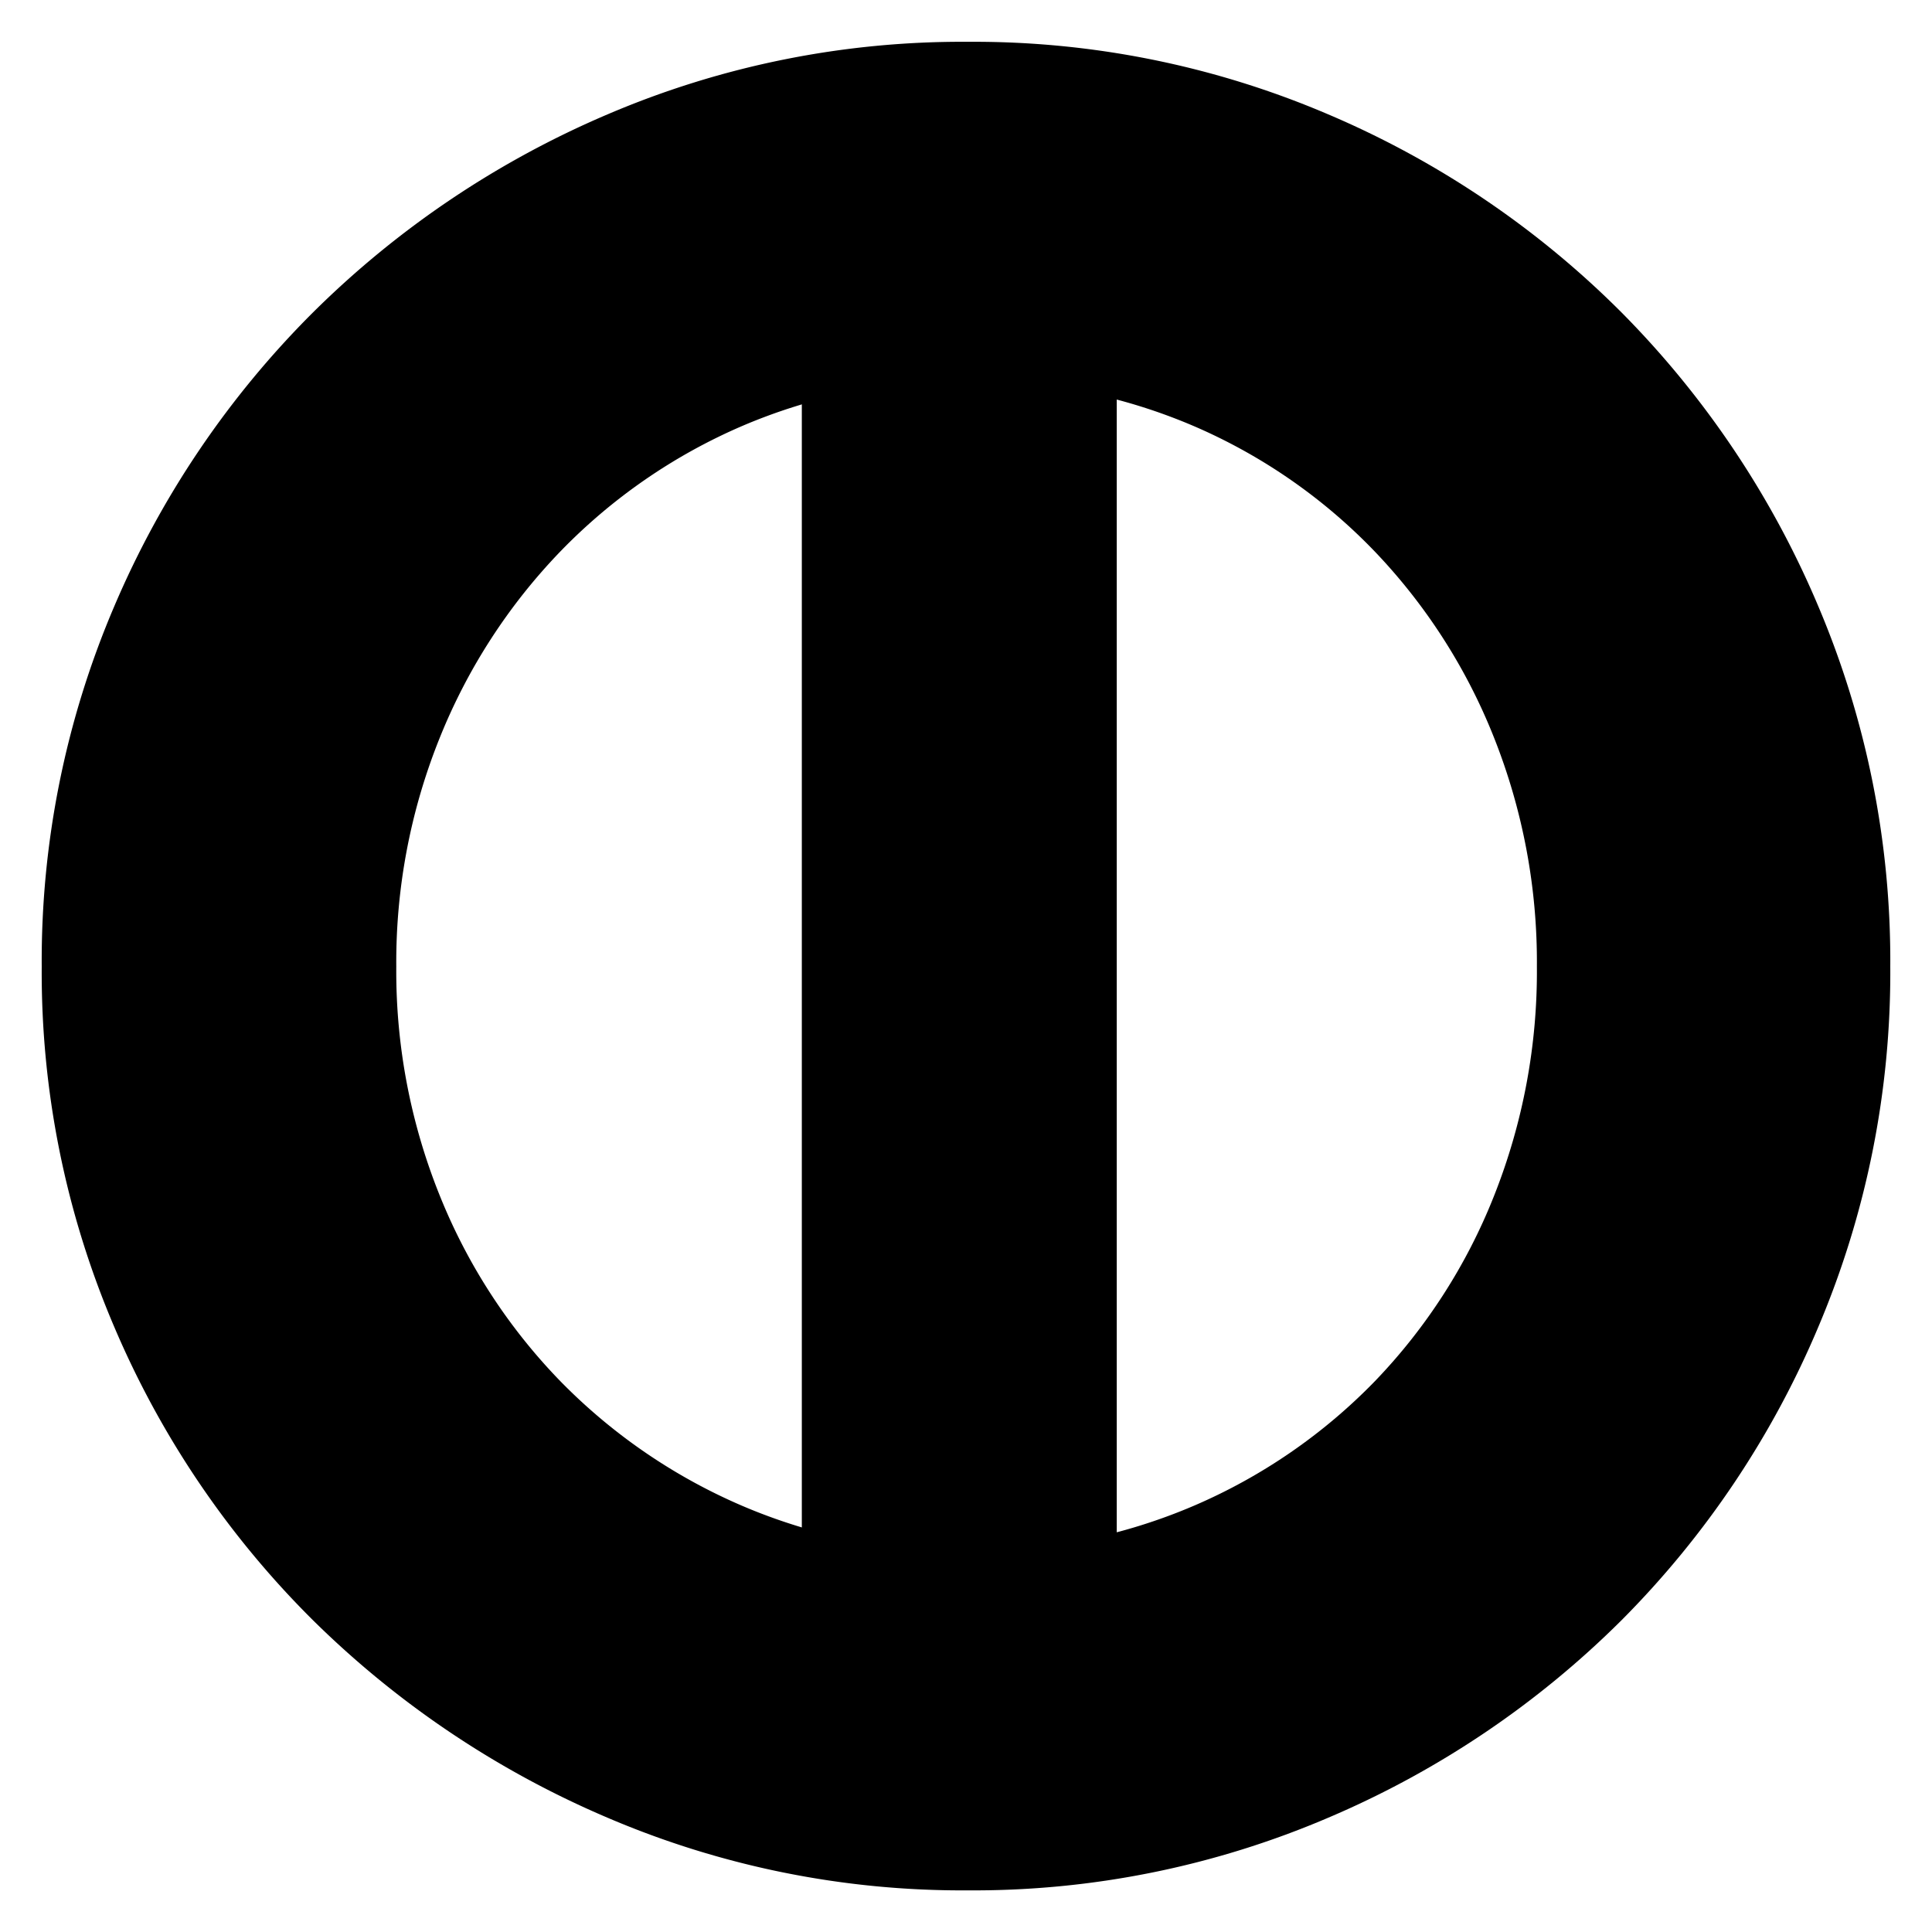 <svg xmlns="http://www.w3.org/2000/svg" width="23.153" height="23.153" viewBox="0 0 23.153 23.153"><g transform="translate(-546.24 -346.67)"><path d="M25.011-146.746a10.8,10.8,0,0,0,.869,4.317,11.036,11.036,0,0,0,2.382,3.516,11.345,11.345,0,0,0,3.531,2.367,10.8,10.8,0,0,0,4.317.87,10.8,10.8,0,0,0,4.317-.87,11.161,11.161,0,0,0,3.516-2.367,11.057,11.057,0,0,0,2.359-3.516,10.878,10.878,0,0,0,.862-4.317,10.878,10.878,0,0,0-.862-4.317,11.148,11.148,0,0,0-2.359-3.523,11.1,11.1,0,0,0-3.516-2.374,10.8,10.8,0,0,0-4.317-.869,10.8,10.8,0,0,0-4.317.869,11.28,11.28,0,0,0-3.531,2.374,11.125,11.125,0,0,0-2.382,3.523A10.8,10.8,0,0,0,25.011-146.746Zm4.249,0a7.19,7.19,0,0,1,.522-2.745,6.944,6.944,0,0,1,1.444-2.23,6.739,6.739,0,0,1,2.17-1.5,6.712,6.712,0,0,1,2.714-.544,6.712,6.712,0,0,1,2.714.544,6.653,6.653,0,0,1,2.162,1.5,6.905,6.905,0,0,1,1.429,2.23,7.283,7.283,0,0,1,.514,2.745A7.283,7.283,0,0,1,42.416-144a6.818,6.818,0,0,1-1.429,2.223,6.71,6.71,0,0,1-2.162,1.489,6.712,6.712,0,0,1-2.714.544,6.712,6.712,0,0,1-2.714-.544,6.8,6.8,0,0,1-2.17-1.489A6.856,6.856,0,0,1,29.782-144,7.19,7.19,0,0,1,29.26-146.746Z" transform="translate(521.729 505)" stroke="rgba(0,0,0,0)" stroke-miterlimit="10" stroke-width="1"/><rect width="3.774" height="18.485" transform="translate(555.849 348.809)" stroke="rgba(0,0,0,0)" stroke-miterlimit="10" stroke-width="1"/></g></svg>